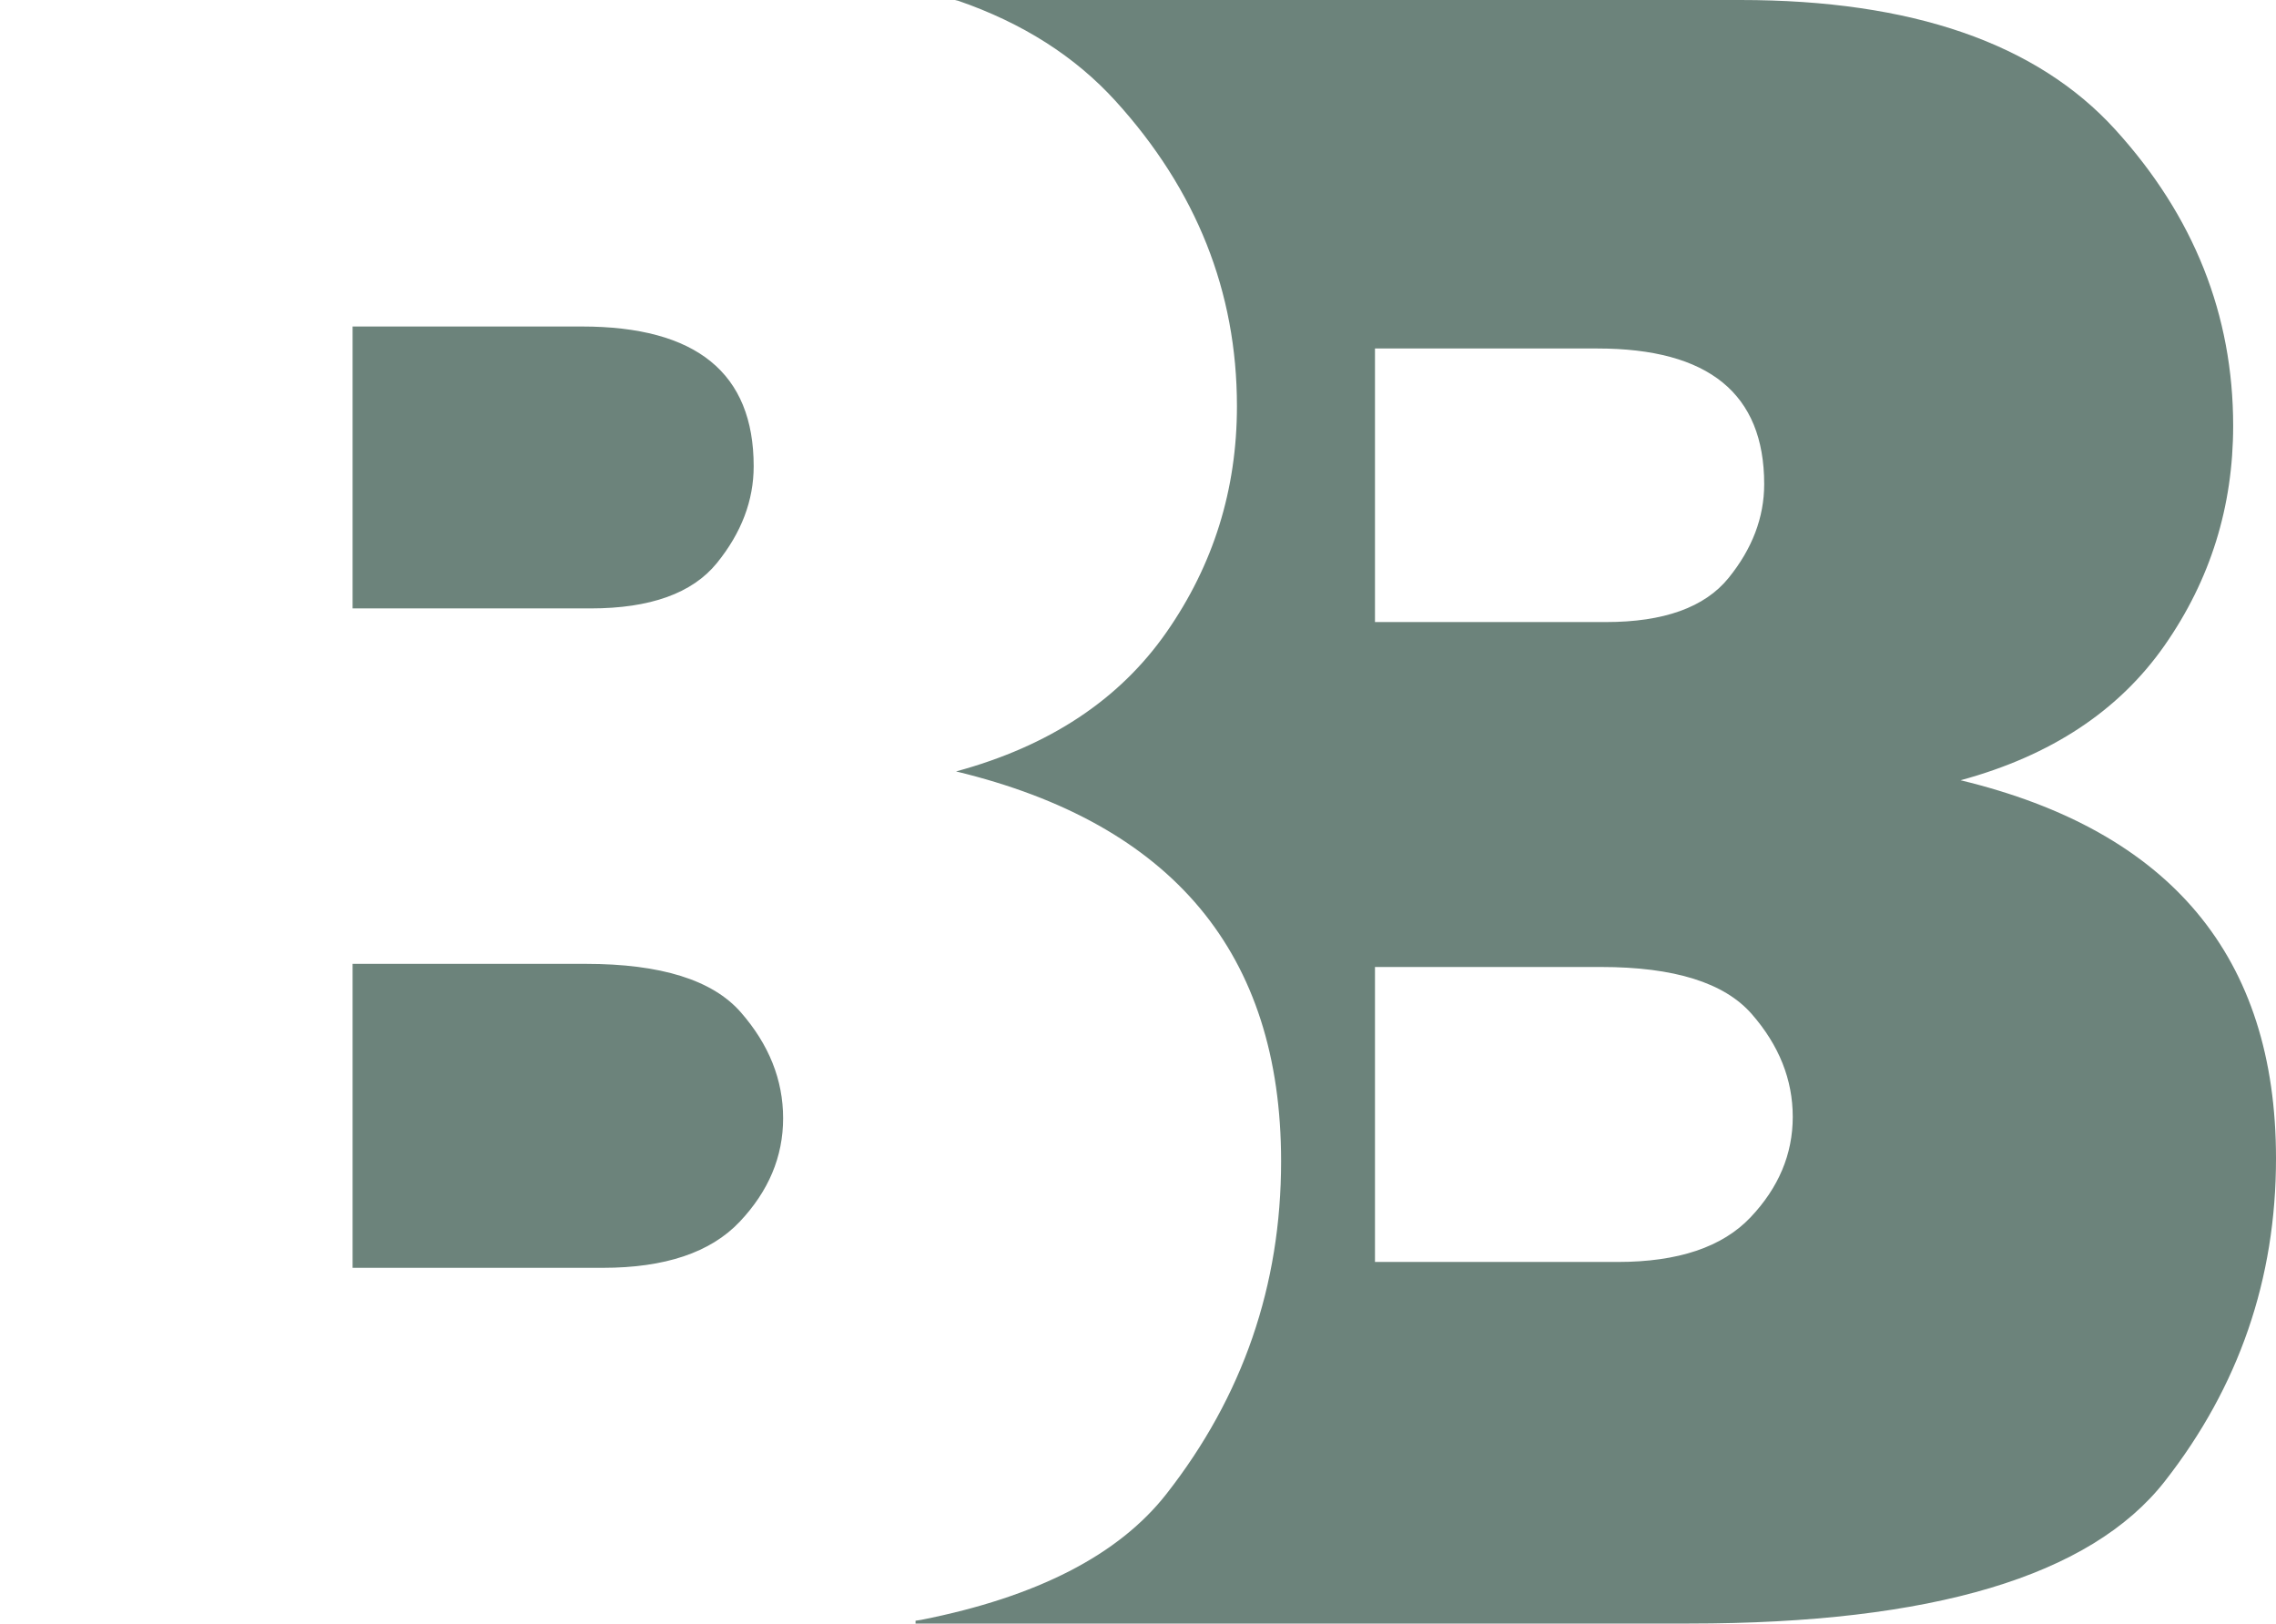 <svg xmlns="http://www.w3.org/2000/svg" version="1.1" xmlns:xlink="http://www.w3.org/1999/xlink" xmlns:svgjs="http://svgjs.dev/svgjs" width="1291" height="921"><svg width="1291" height="921" xmlns="http://www.w3.org/2000/svg" xmlns:xlink="http://www.w3.org/1999/xlink" xml:space="preserve" overflow="hidden"><g transform="translate(856 82)"><path d="M-76.08 466.55-76.08 633.88 61.65 633.88C95.86 633.88 120.95 625.45 136.93 608.58 152.9 591.71 160.89 572.71 160.89 551.57 160.89 530.43 153.13 510.97 137.6 493.2 122.07 475.44 93.6 466.55 52.2 466.55ZM-656 464.77-523.811 464.77C-481.139 464.77-451.802 473.93-435.801 492.24-419.799 510.55-411.798 530.6-411.798 552.38-411.798 574.17-420.031 593.75-436.496 611.14-452.962 628.52-478.82 637.21-514.07 637.21L-656 637.21ZM-76.08 115.695-76.08 270.88 54.9 270.88C87.75 270.88 110.93 262.56 124.44 245.92 137.94 229.27 144.69 211.51 144.69 192.61 144.69 141.33 113.18 115.695 50.17 115.695ZM-656 103.216-525.898 103.216C-460.963 103.216-428.495 129.637-428.495 182.48-428.495 201.95-435.453 220.26-449.367 237.41-463.282 254.56-487.169 263.14-521.028 263.14L-656 263.14ZM-314.328-82 131.19-82C228.41-82 299.3-57.485 343.86-8.455 388.42 40.575 410.7 96.577 410.7 159.55 410.7 205.43 397.76 246.93 371.87 284.04 345.99 321.15 307.4 346.68 256.09 360.62 375.36 389.41 435 460.93 435 575.18 435 643.55 413.96 704.62 371.87 758.37 329.79 812.12 239.88 839 102.16 839L-336.684 839-336.684 837.4-333.447 836.9C-267.84 823.92-221.49 800.11-194.38 765.49-151.01 710.1-129.33 647.18-129.33 576.72-129.33 458.98-190.79 385.28-313.7 355.61-260.82 341.24-221.05 314.94-194.38 276.69-167.71 238.45-154.38 195.69-154.38 148.41-154.38 83.515-177.34 25.805-223.25-24.721-246.21-49.984-275.96-68.931-312.482-81.562Z" fill="#6C837B" fill-rule="evenodd" data-darkreader-inline-fill="" style="--darkreader-inline-fill: #5a6165;"></path></g></svg><style>@media (prefers-color-scheme: light) { :root { filter: none; } }
@media (prefers-color-scheme: dark) { :root { filter: none; } }
</style></svg>